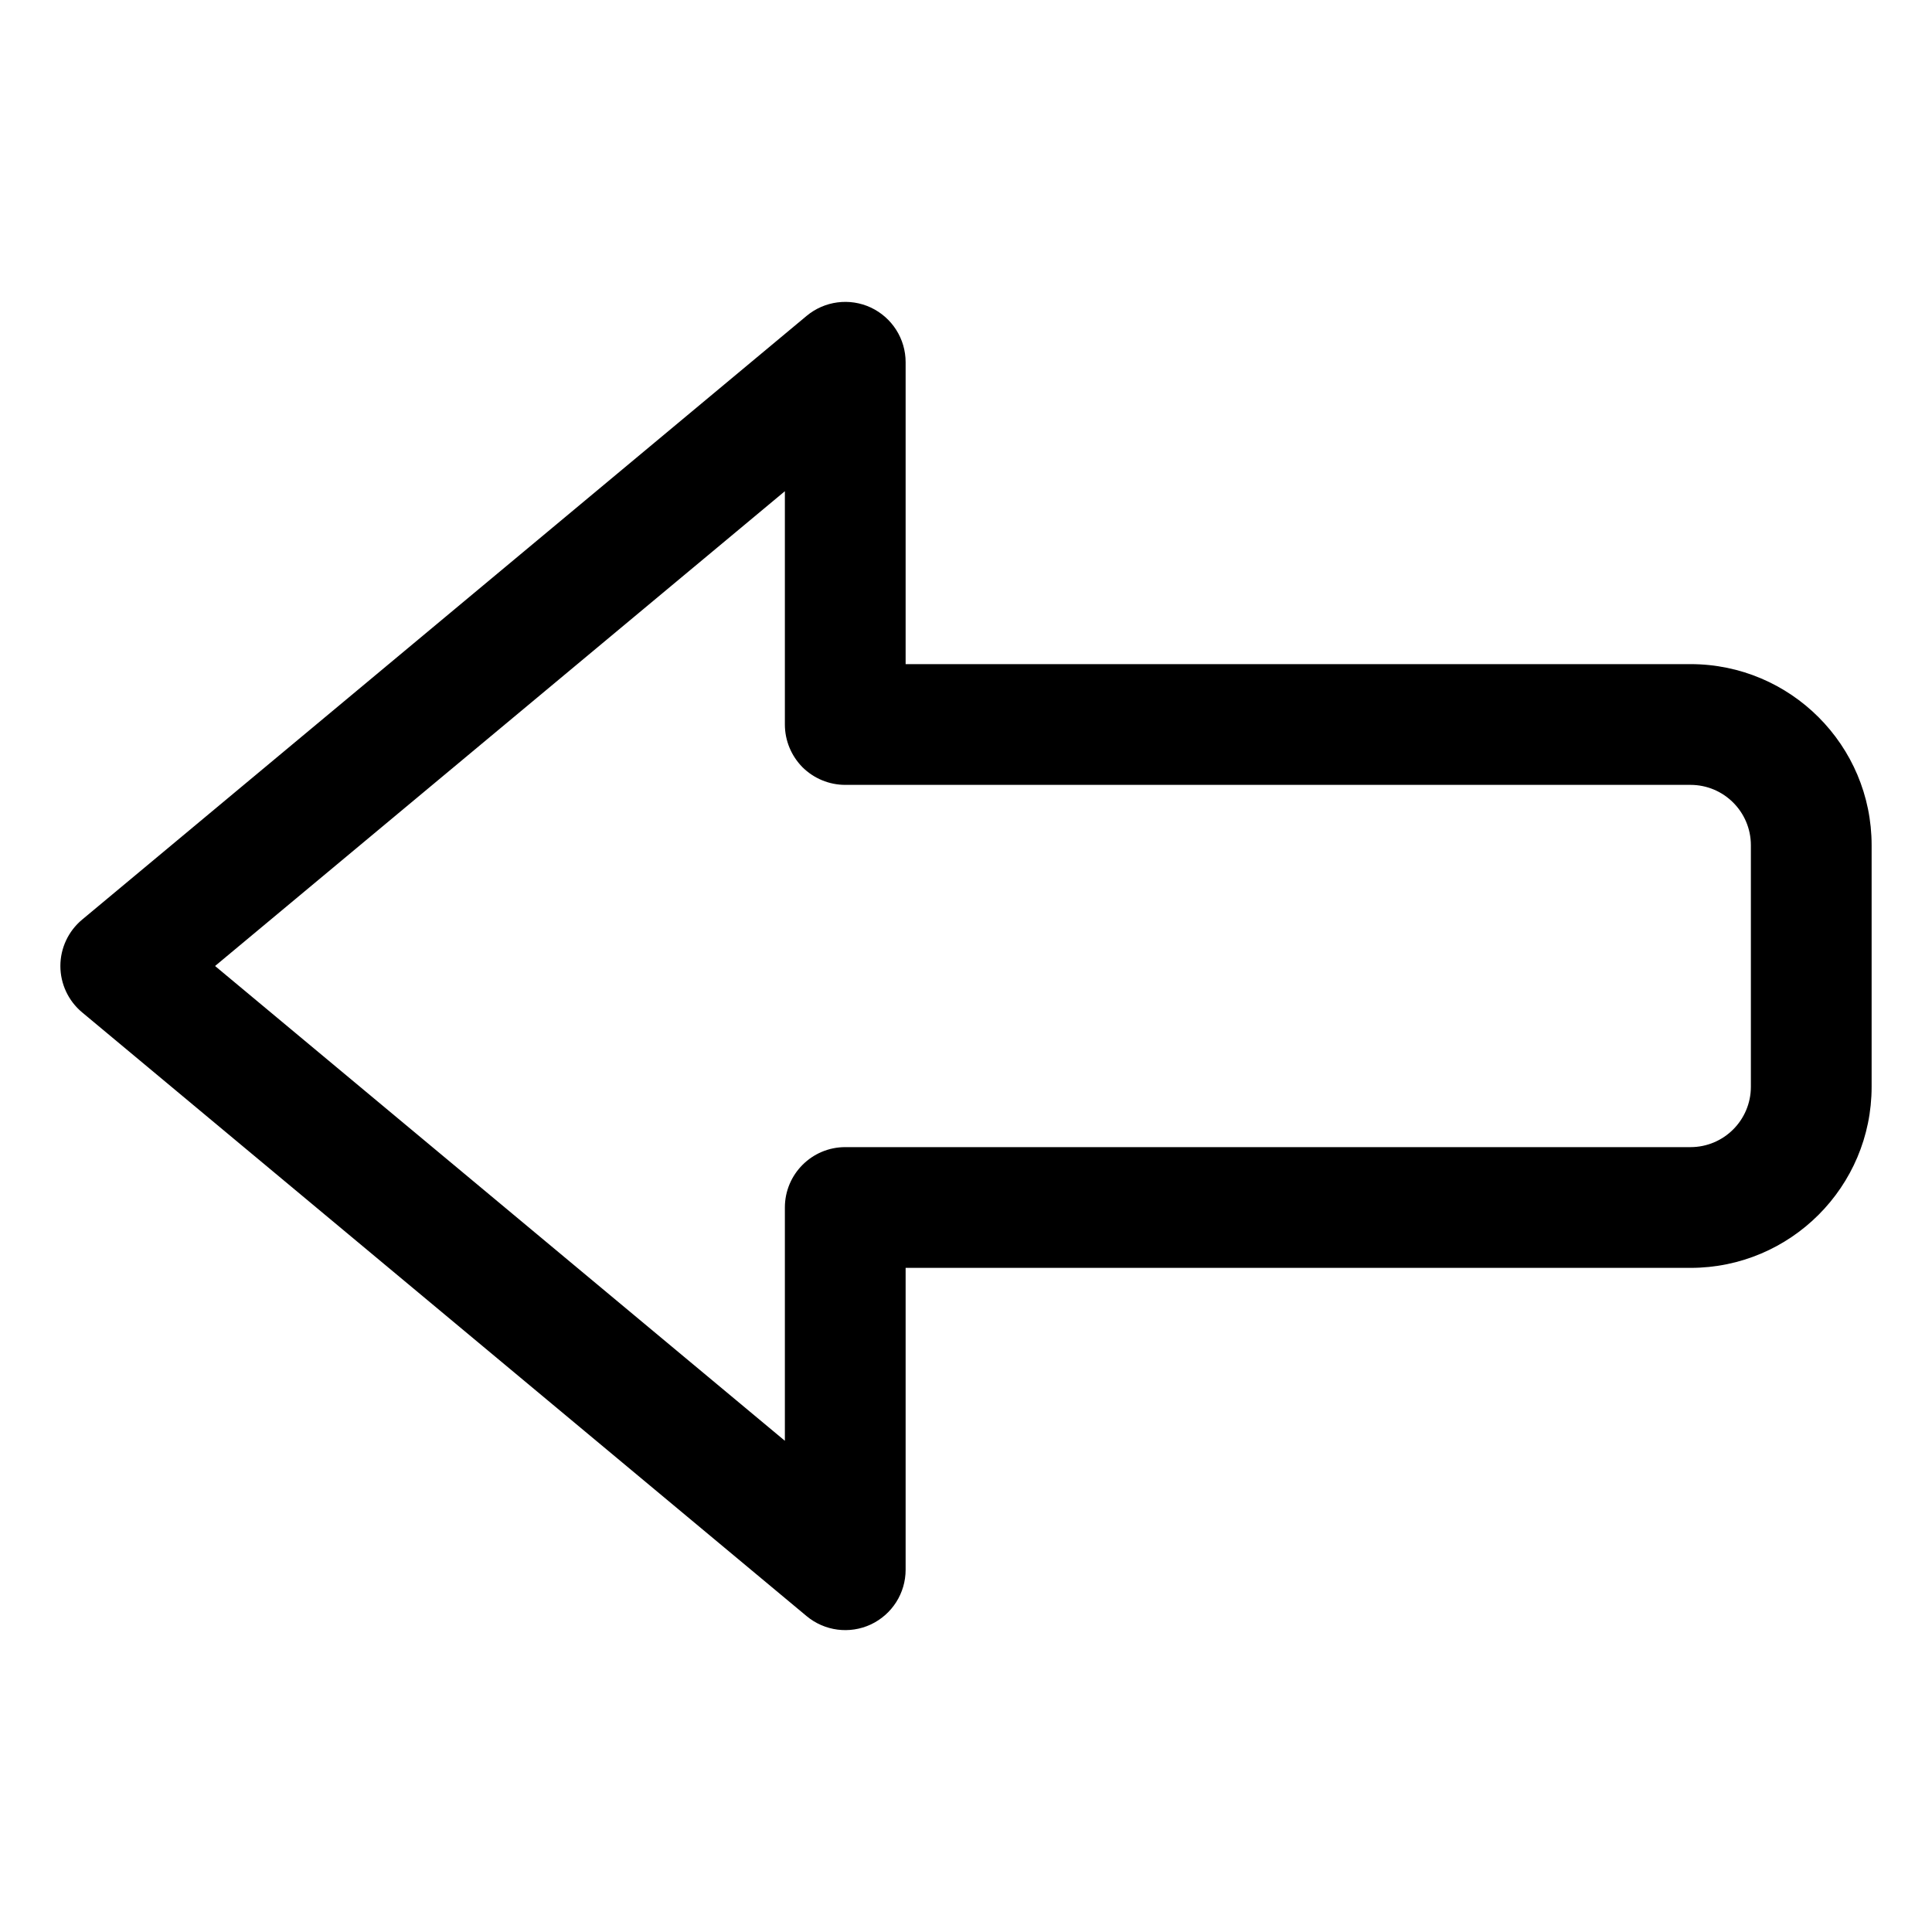 <svg width="16" height="16" viewBox="0 0 16 16" fill="none" xmlns="http://www.w3.org/2000/svg">
<path fill-rule="evenodd" clip-rule="evenodd" d="M7.212 2.547C7.388 2.63 7.5 2.806 7.5 3L7.5 5.5H14C14.828 5.5 15.5 6.172 15.5 7V9C15.5 9.828 14.828 10.5 14 10.5H7.5L7.5 13C7.5 13.194 7.388 13.37 7.212 13.453C7.036 13.535 6.829 13.508 6.68 13.384L0.68 8.384C0.566 8.289 0.5 8.148 0.5 8C0.5 7.852 0.566 7.711 0.68 7.616L6.68 2.616C6.829 2.492 7.036 2.465 7.212 2.547ZM1.781 8L6.5 11.932L6.5 10C6.5 9.724 6.724 9.5 7 9.5H14C14.276 9.5 14.5 9.276 14.5 9V7C14.5 6.724 14.276 6.5 14 6.5H7C6.867 6.5 6.74 6.447 6.646 6.354C6.553 6.26 6.5 6.133 6.5 6L6.5 4.068L1.781 8Z" fill="currentColor"/>
</svg>
